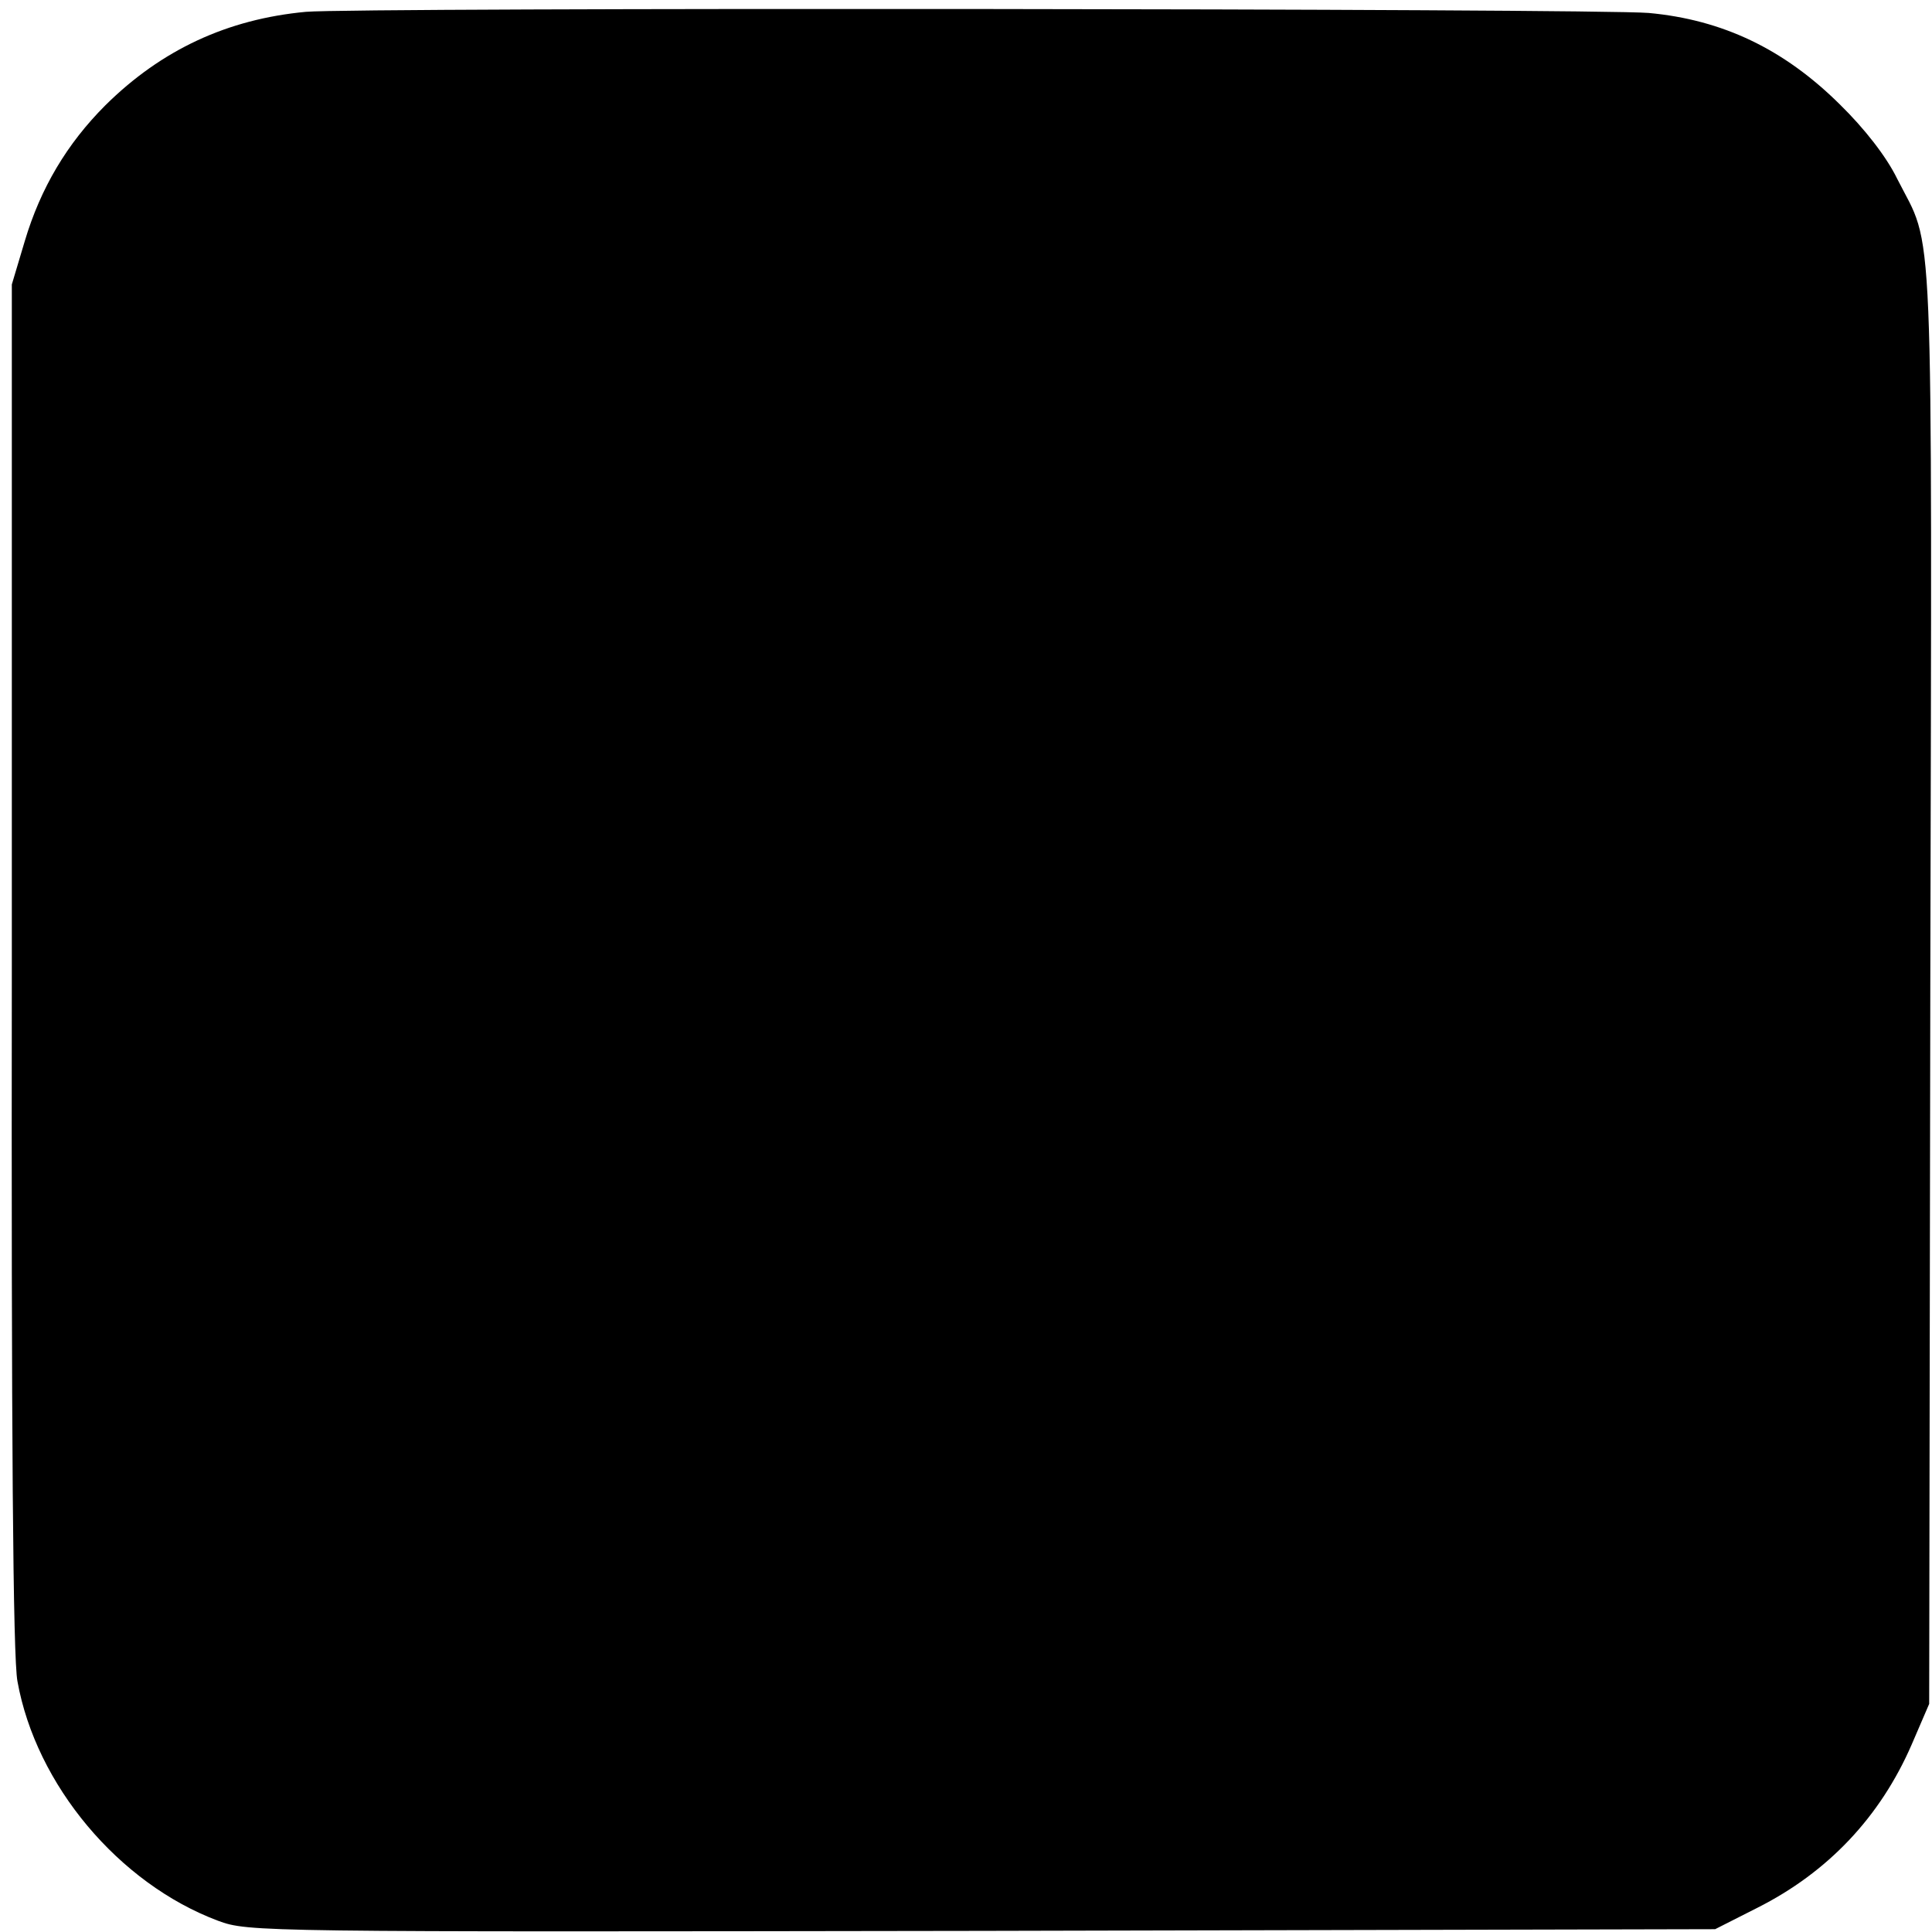 <svg version="1" xmlns="http://www.w3.org/2000/svg" width="457.333" height="457.333" viewBox="0 0 343 343"><path d="M54.3 2.1C40.4 3.4 28.7 8.8 18.7 18.7 11.9 25.5 7.2 33.4 4.4 42.8l-2.3 7.7v121c-.1 83.5.2 122.9 1 127 3.3 18.4 18 35.9 35.6 42.5 5.4 2 6.9 2 135.6 1.8l130.2-.3 7.5-3.8c12.5-6.3 21.8-16.1 27.4-29l3.1-7.2.2-128c.3-140.7.7-129.7-5.9-142.8-1.9-3.9-5.8-8.9-10.2-13.2-9.9-9.8-20.8-15-33.9-16.2-9.6-.8-229.5-1-238.4-.2z"/></svg>